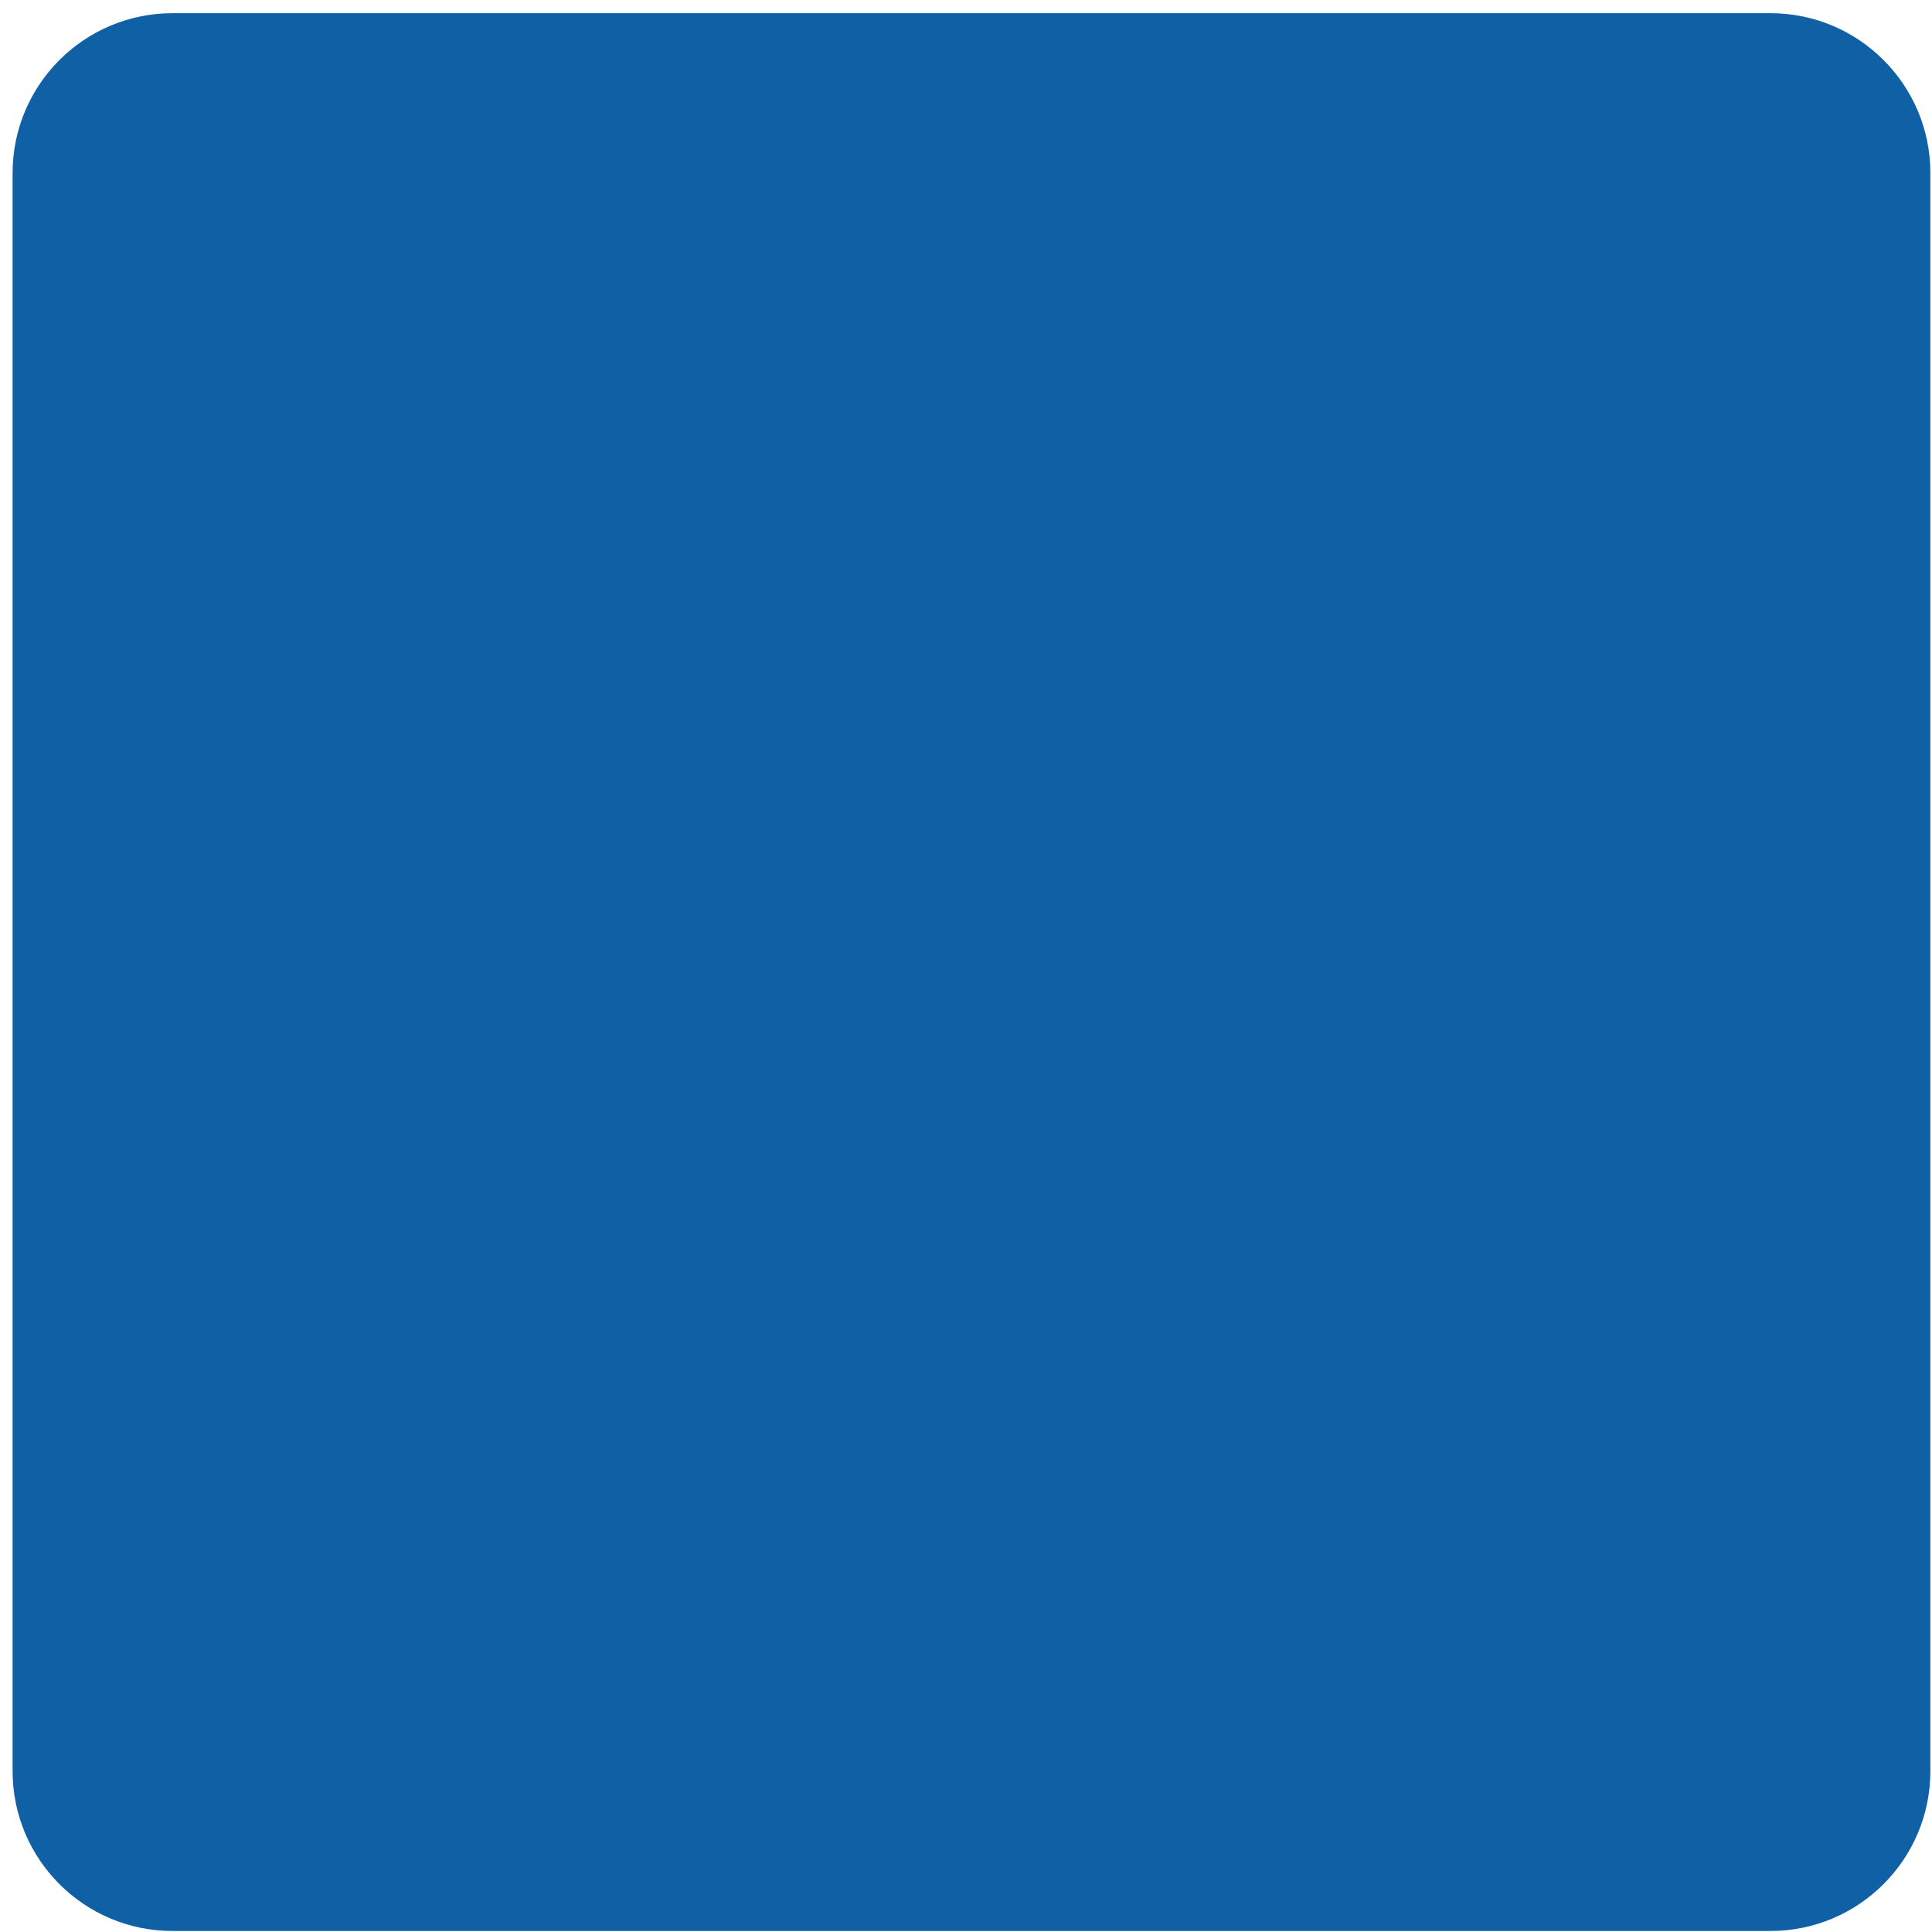 <svg width="98" height="98" viewBox="0 0 98 98" fill="none" xmlns="http://www.w3.org/2000/svg">
<path d="M97.917 8.776V89.841C97.917 94.315 94.284 97.948 89.81 97.948H8.746C4.272 97.948 0.639 94.315 0.639 89.841V8.776C0.639 4.302 4.272 0.67 8.746 0.67H89.81C94.284 0.67 97.917 4.302 97.917 8.776Z" fill="#1060A6"/>
</svg>
